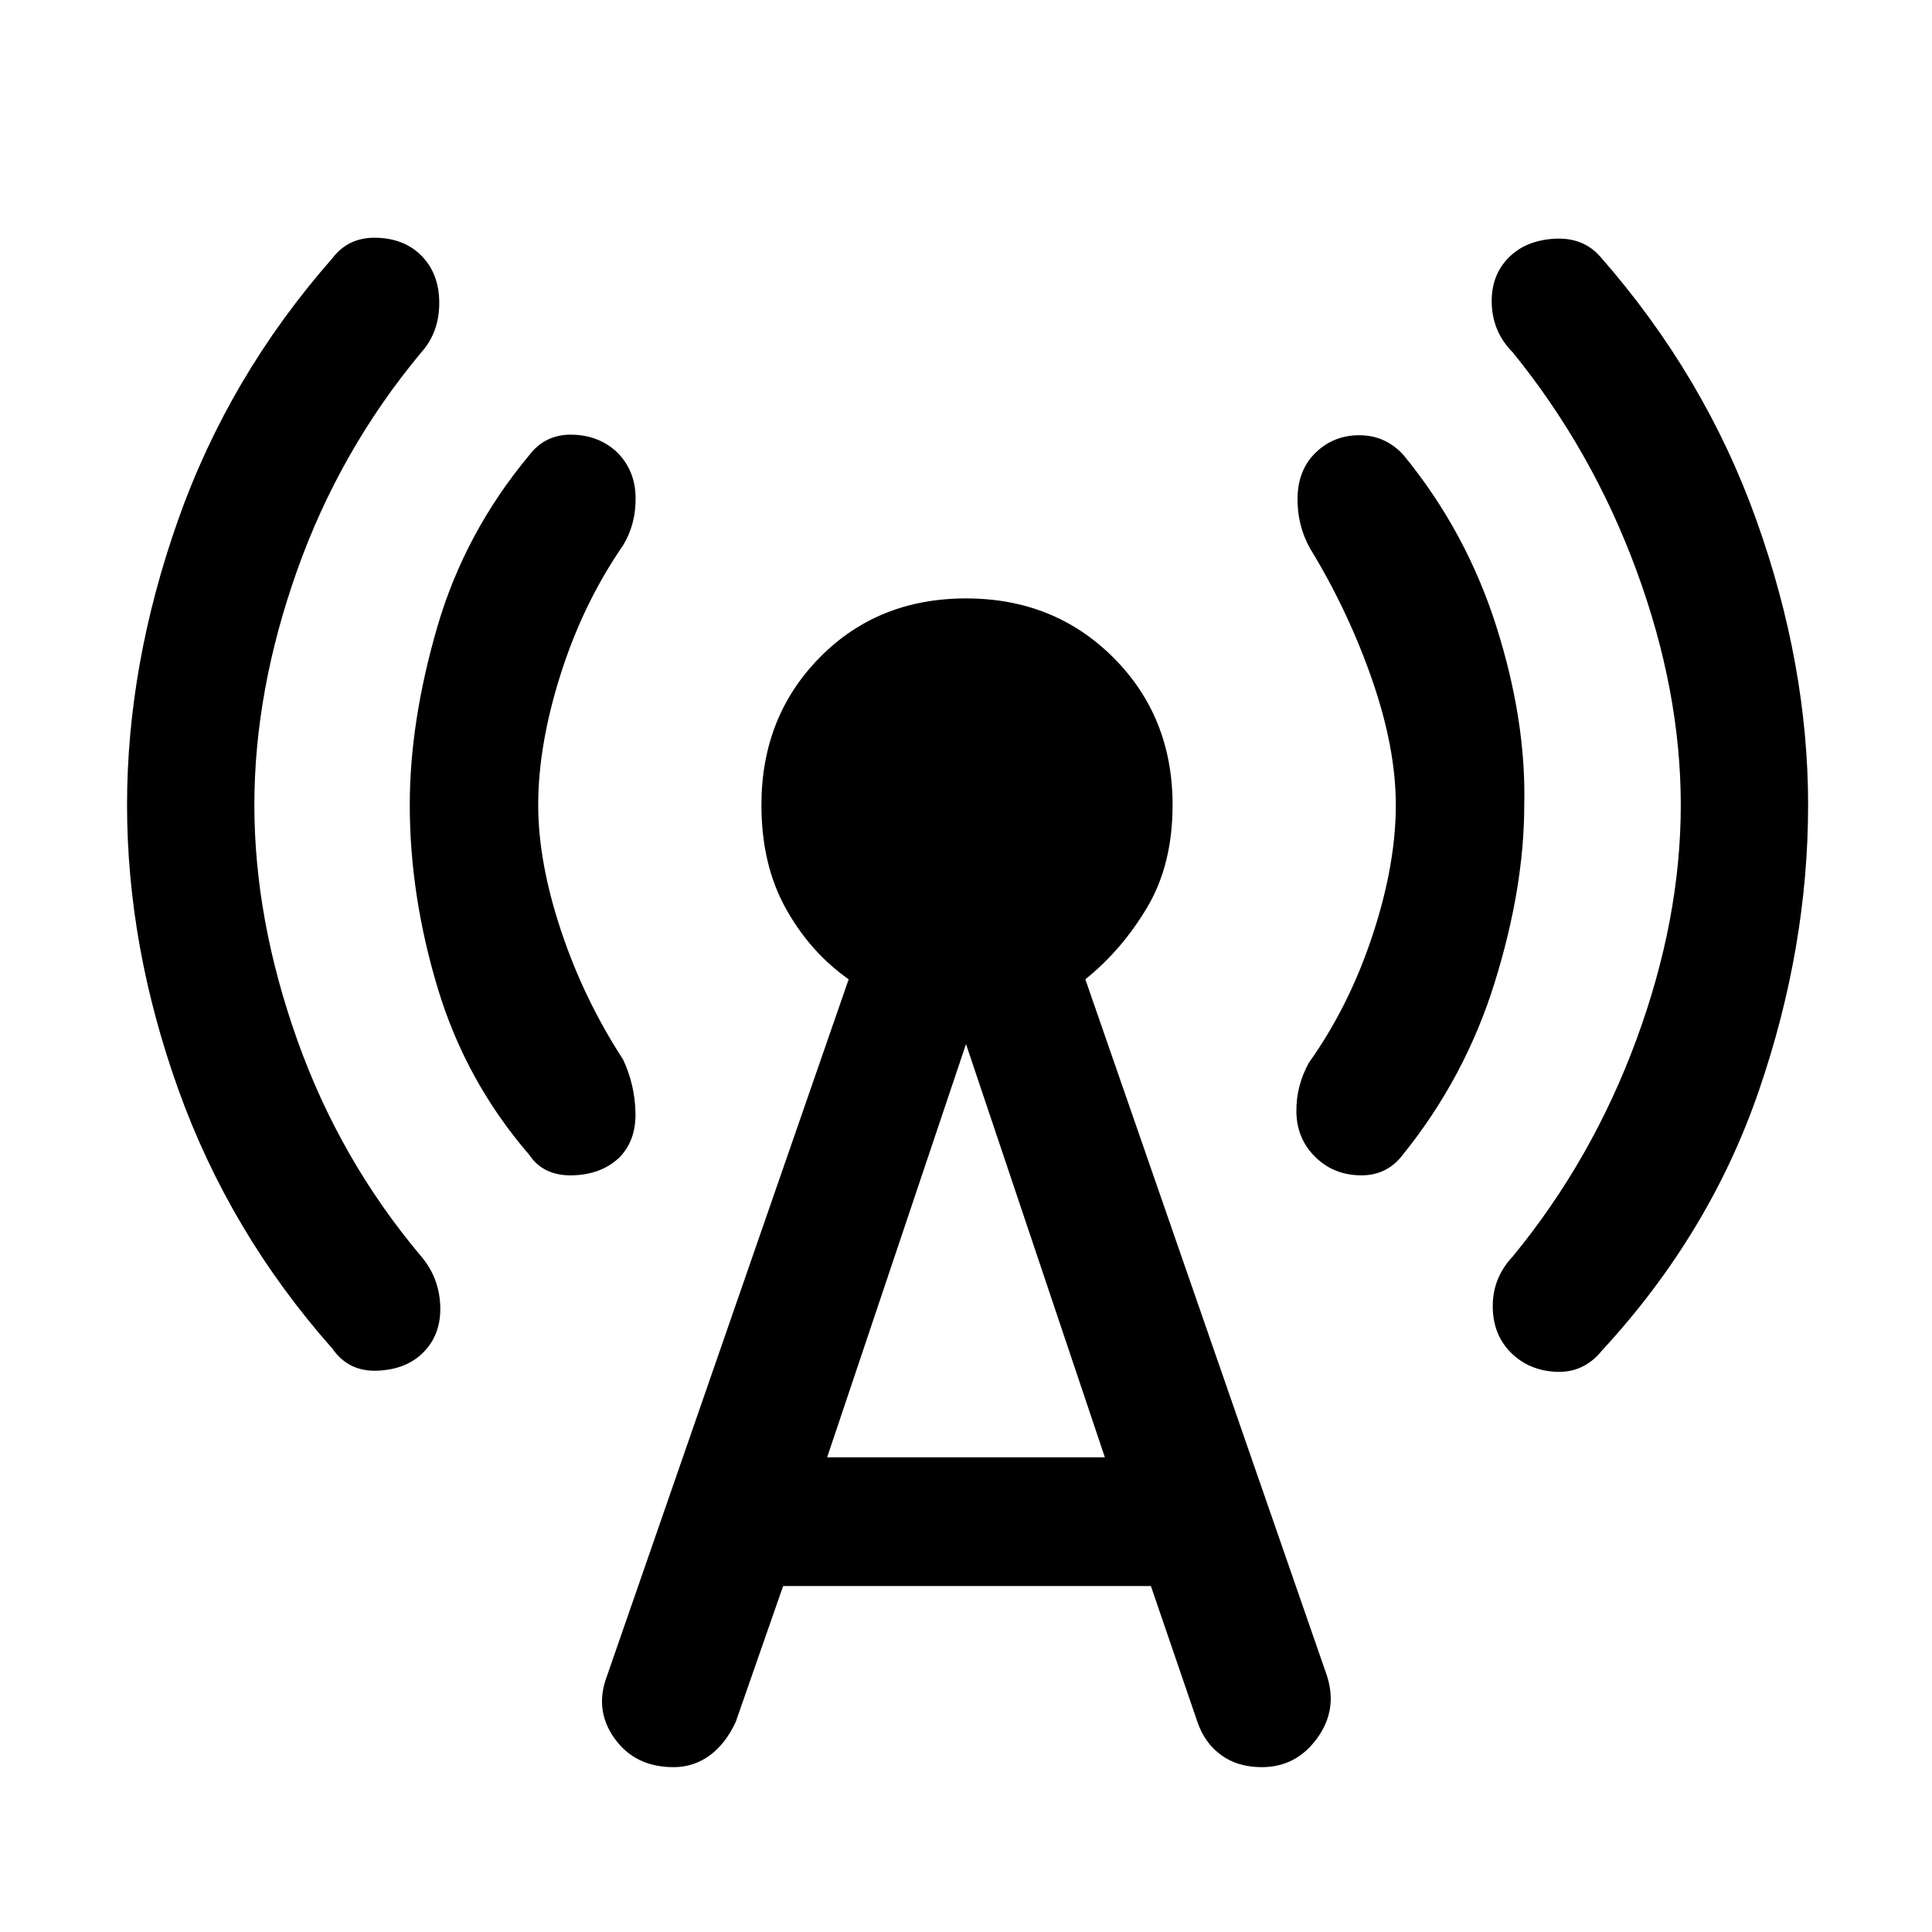 <svg xmlns="http://www.w3.org/2000/svg" height="48" viewBox="0 -960 960 960" width="48"><path d="M126.39-560q0 56.7 21.22 116.48t61.65 107.78q9 10.57 9.5 24.7.5 14.13-8.5 23.13-8.43 8.43-22.78 9-14.35.56-22.35-11-51-57.57-76.5-128.7T63.13-560q0-69.7 25.28-141.39 25.29-71.7 76.72-130.26 8-10.57 21.85-10.22 13.85.35 22.28 8.78 9 9 9 23.63 0 14.63-9 24.63-40.43 48.57-61.65 108.35Q126.39-616.7 126.39-560Zm141.04 0q0 28.43 11.37 62.52t30.81 63.96q5.87 12.56 6.15 26.48.28 13.91-8.15 22.34-9 8.44-23.35 8.72-14.35.28-21.35-10.28-31.43-36.44-45.37-82.59Q203.61-515 203.61-560q0-41.43 13.65-88.37 13.65-46.93 45.65-85.37 8-10.56 21.35-10.28 13.35.28 22.35 8.72 9 9 9.22 22.34.21 13.35-6.22 23.92-19.87 28.87-31.02 64.02-11.16 35.15-11.16 65.02Zm121.7 388.09-23.56 67.56q-5.14 11-13.07 16.72-7.93 5.72-17.8 5.72-19.13 0-29.35-14.29-10.22-14.28-3.65-31.28l120-345.91q-19.27-13.57-31.31-35.33-12.04-21.76-12.04-51.28 0-43.83 28.91-73.24 28.91-29.41 72.74-29.41t73.24 29.41q29.41 29.41 29.41 73.24 0 29.52-12.54 50.72-12.54 21.19-30.81 35.89l120 345.91q5.57 17-4.87 31.28Q644-81.91 627-81.91q-12 0-20.22-6-8.21-6-11.78-16.44l-23.13-67.56H389.13ZM411-235.87h138l-69-205.35-69 205.35ZM693.57-560q0-28.43-11.87-62.52t-30.74-64.96q-6.44-11.56-6.22-25.19.22-13.63 8.65-22.07 9-9 22.07-9 13.06 0 22.06 10 31 37.87 45.94 84.81Q758.39-602 757.39-560q0 40.87-14.65 88.09-14.65 47.21-45.65 85.65-8 10.56-21.35 10.28-13.35-.28-22.35-9.28-9-9-9.22-22.07-.21-13.06 6.22-24.63 19.87-27.87 31.52-63.02 11.66-35.15 11.66-65.02Zm141.6 0q0-56.7-22-116.48t-61.43-108.35q-10-10-10.5-24.13-.5-14.13 8.5-23.13 8.43-8.43 22.56-9.28 14.14-.85 22.7 8.72 52 59.13 77.72 131.04T898.44-560q0 70.7-24.44 141.89-24.43 71.2-78 129.2-9 11.13-22.63 10.56-13.63-.56-22.63-9.56-9-9-9-23.13 0-14.13 10-24.7 39.43-48 61.43-107.78t22-116.48Z"/></svg>